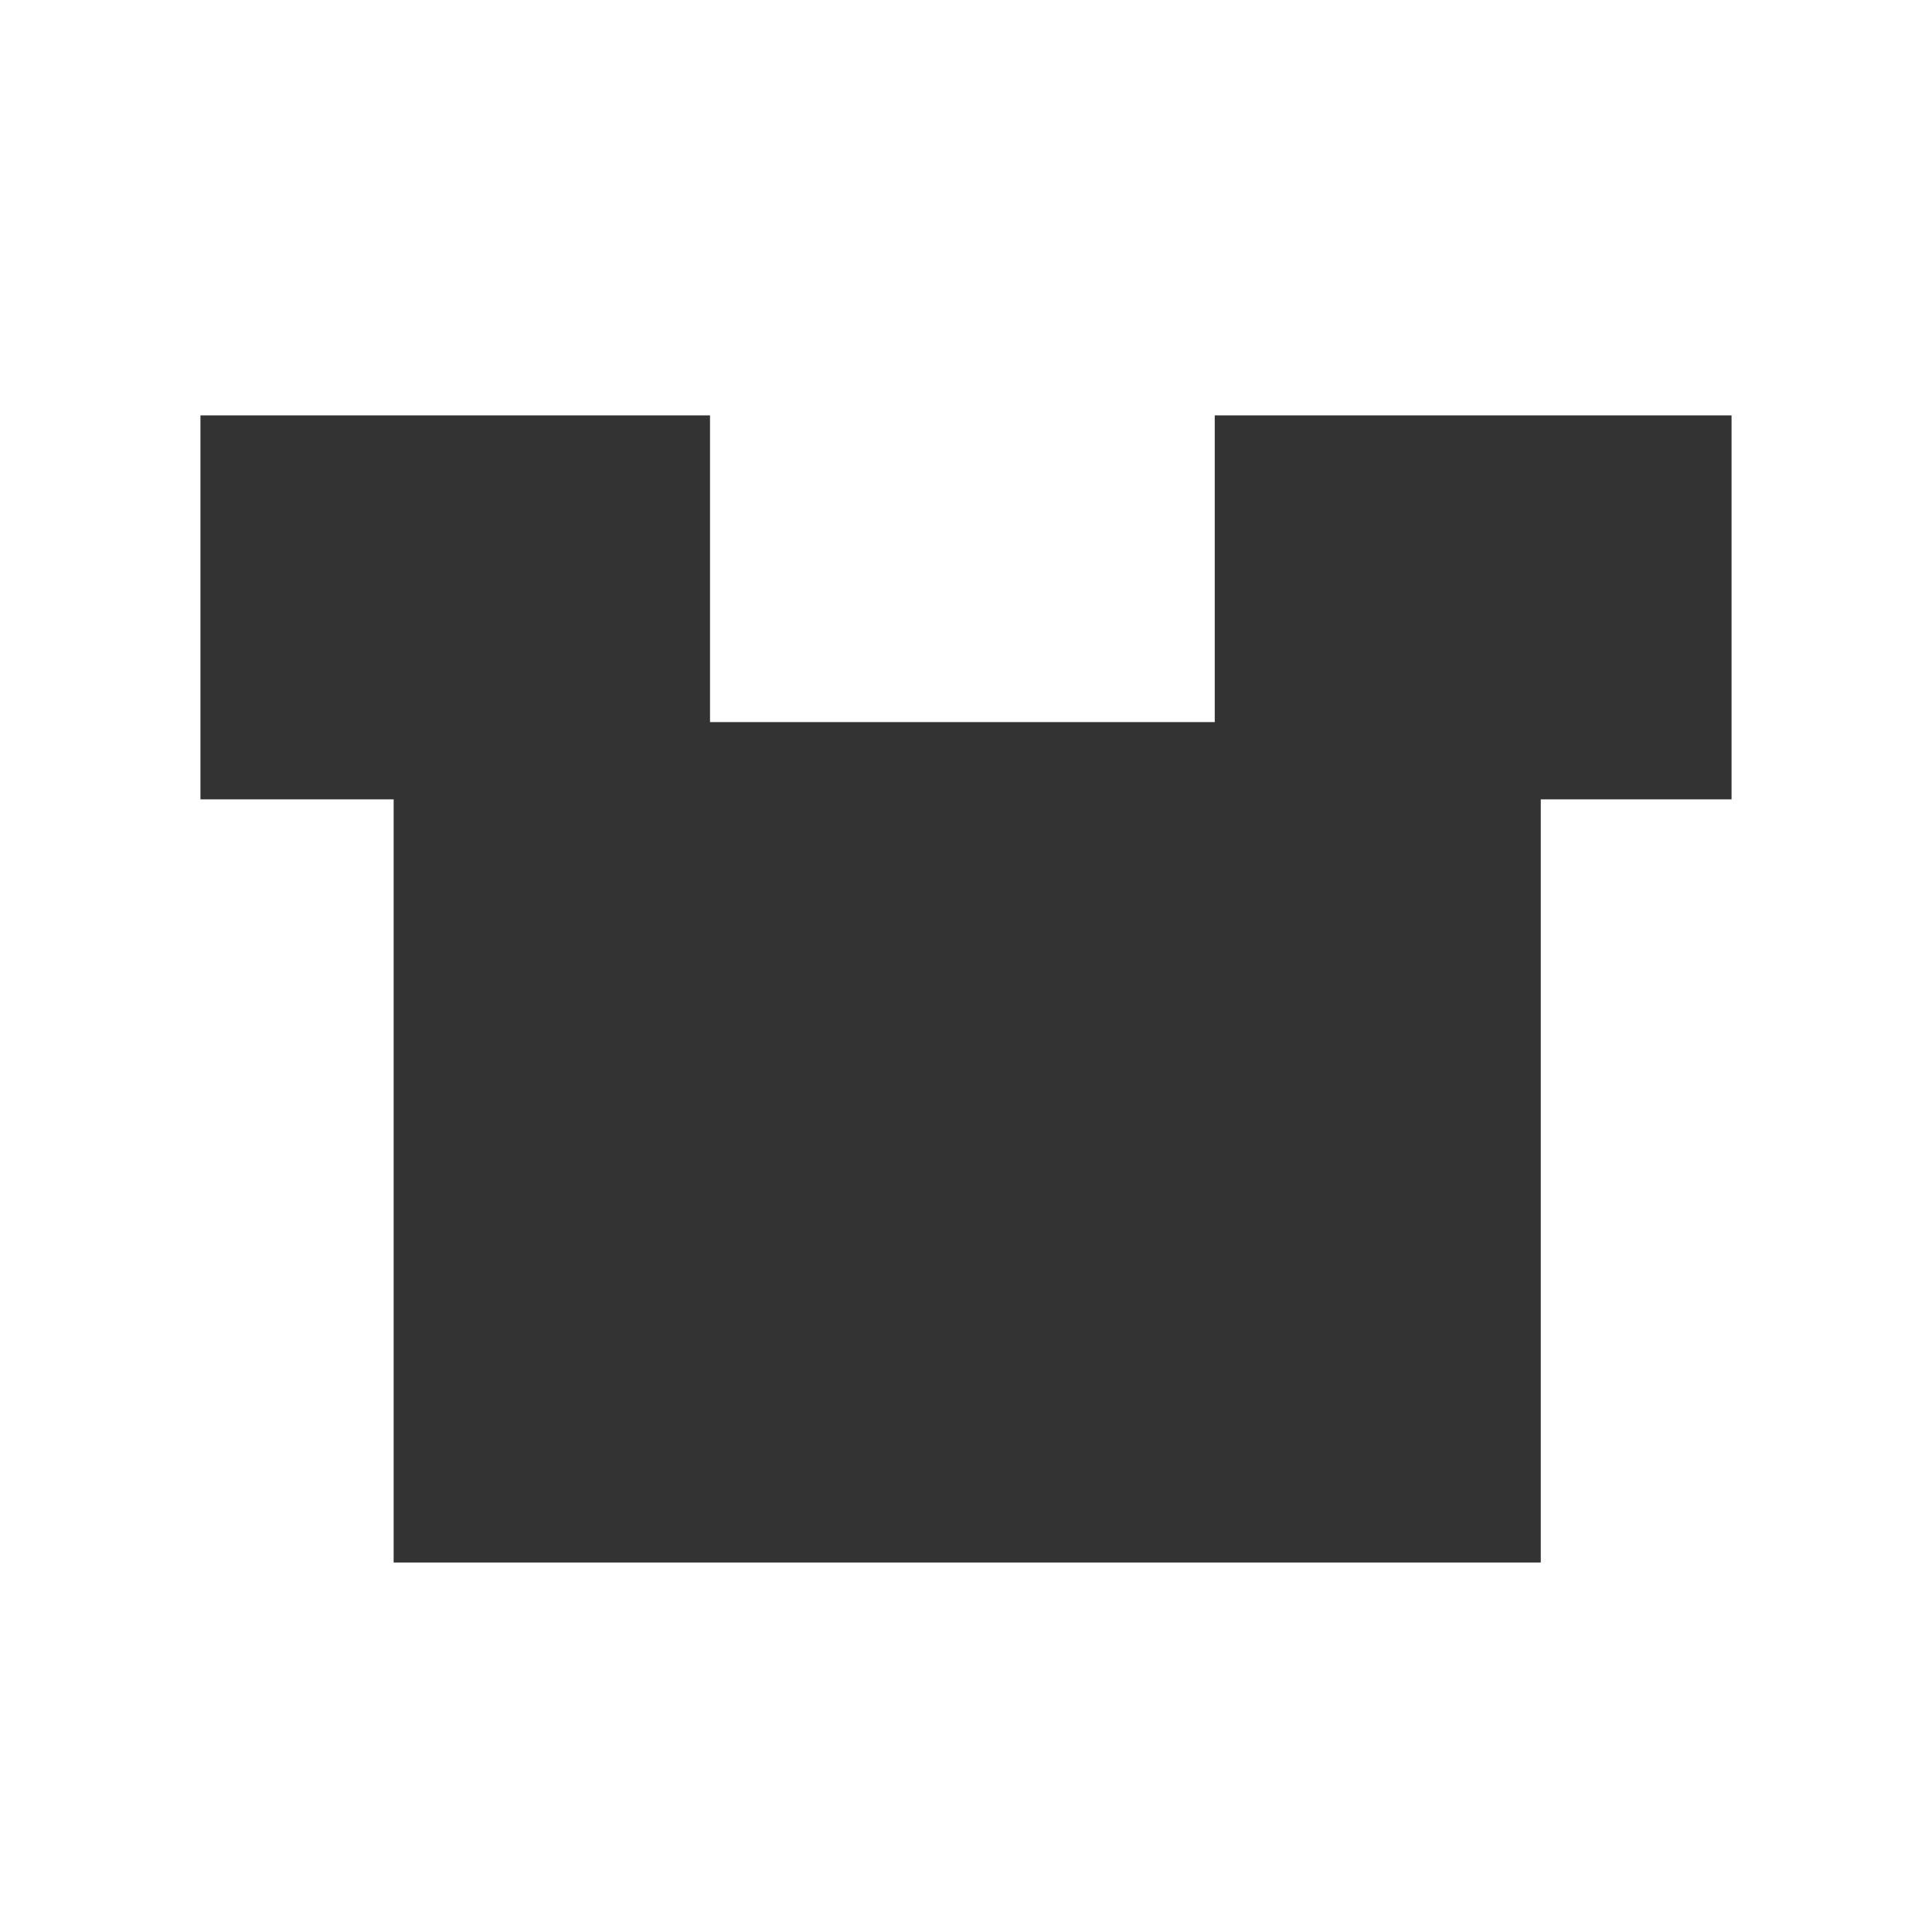 
<svg xmlns="http://www.w3.org/2000/svg" version="1.1" xmlns:xlink="http://www.w3.org/1999/xlink" preserveAspectRatio="none" x="0px" y="0px" width="40px" height="40px" viewBox="0 0 40 40">
<defs>
<g id="Layer0_0_FILL">
<path fill="#333333" stroke="none" d="
M 31.9 16.55
L 35.85 16.55 35.85 8.6 25.15 8.6 25.15 14.95 14.7 14.95 14.7 8.6 4.15 8.6 4.15 16.55 8.15 16.55 8.15 32.35 31.9 32.35 31.9 16.55 Z"/>
</g>
</defs>

<g transform="matrix( 1, 0, 0, 1, 0,0) ">
<use xlink:href="#Layer0_0_FILL"/>
</g>
</svg>
